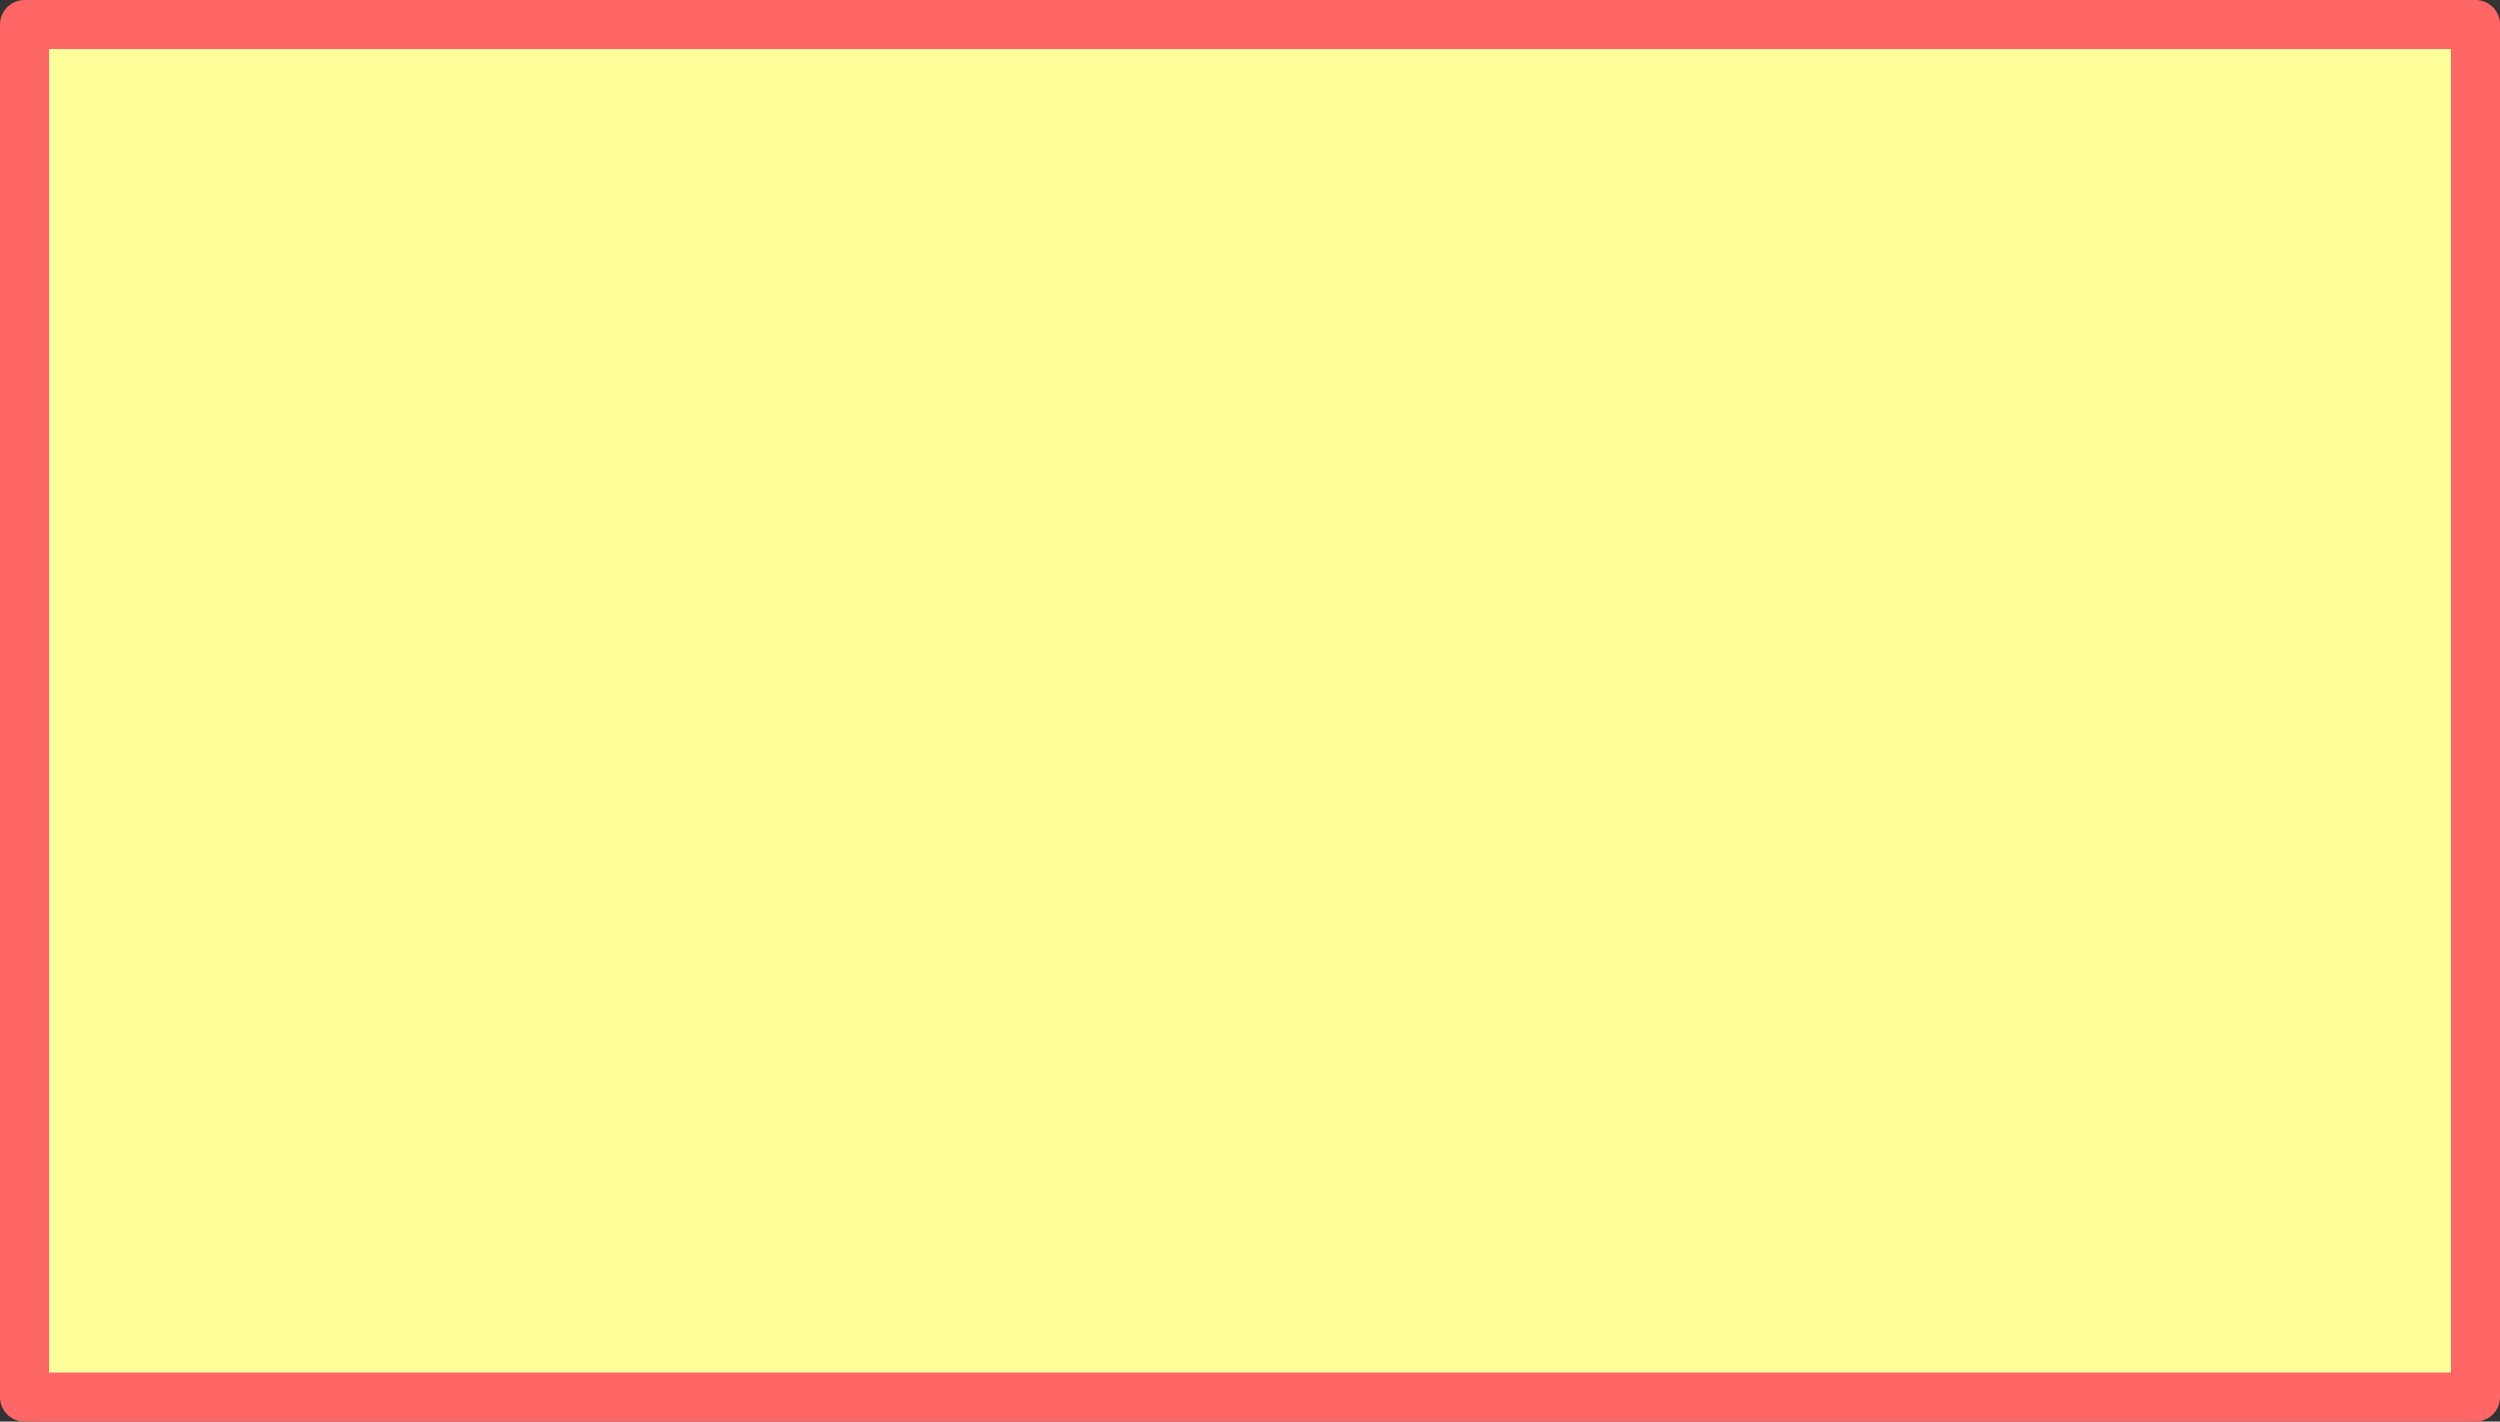 <?xml version="1.0" encoding="utf-8"?>
<svg version="1.1" id="Layer_1"
xmlns="http://www.w3.org/2000/svg"
xmlns:xlink="http://www.w3.org/1999/xlink"
xmlns:author="http://www.sothink.com"
width="102px" height="58px"
xml:space="preserve">
<rect width="100%" height="100%" fill="#333333" stroke="none"/>
<g id="135" transform="matrix(1, 0, 0, 1, 53.95, 26.55)">
<path style="fill:#FFFF99;fill-opacity:1" d="M47.05,30.45L-52.95 30.45L-52.95 -25.55L47.05 -25.55L47.05 30.45" />
<path style="fill:none;stroke-width:2;stroke-linecap:round;stroke-linejoin:round;stroke-miterlimit:3;stroke:#FF6666;stroke-opacity:1" d="M47.05,30.45L-52.95 30.45L-52.95 -25.55L47.05 -25.55L47.05 30.45z" />
</g>
</svg>
